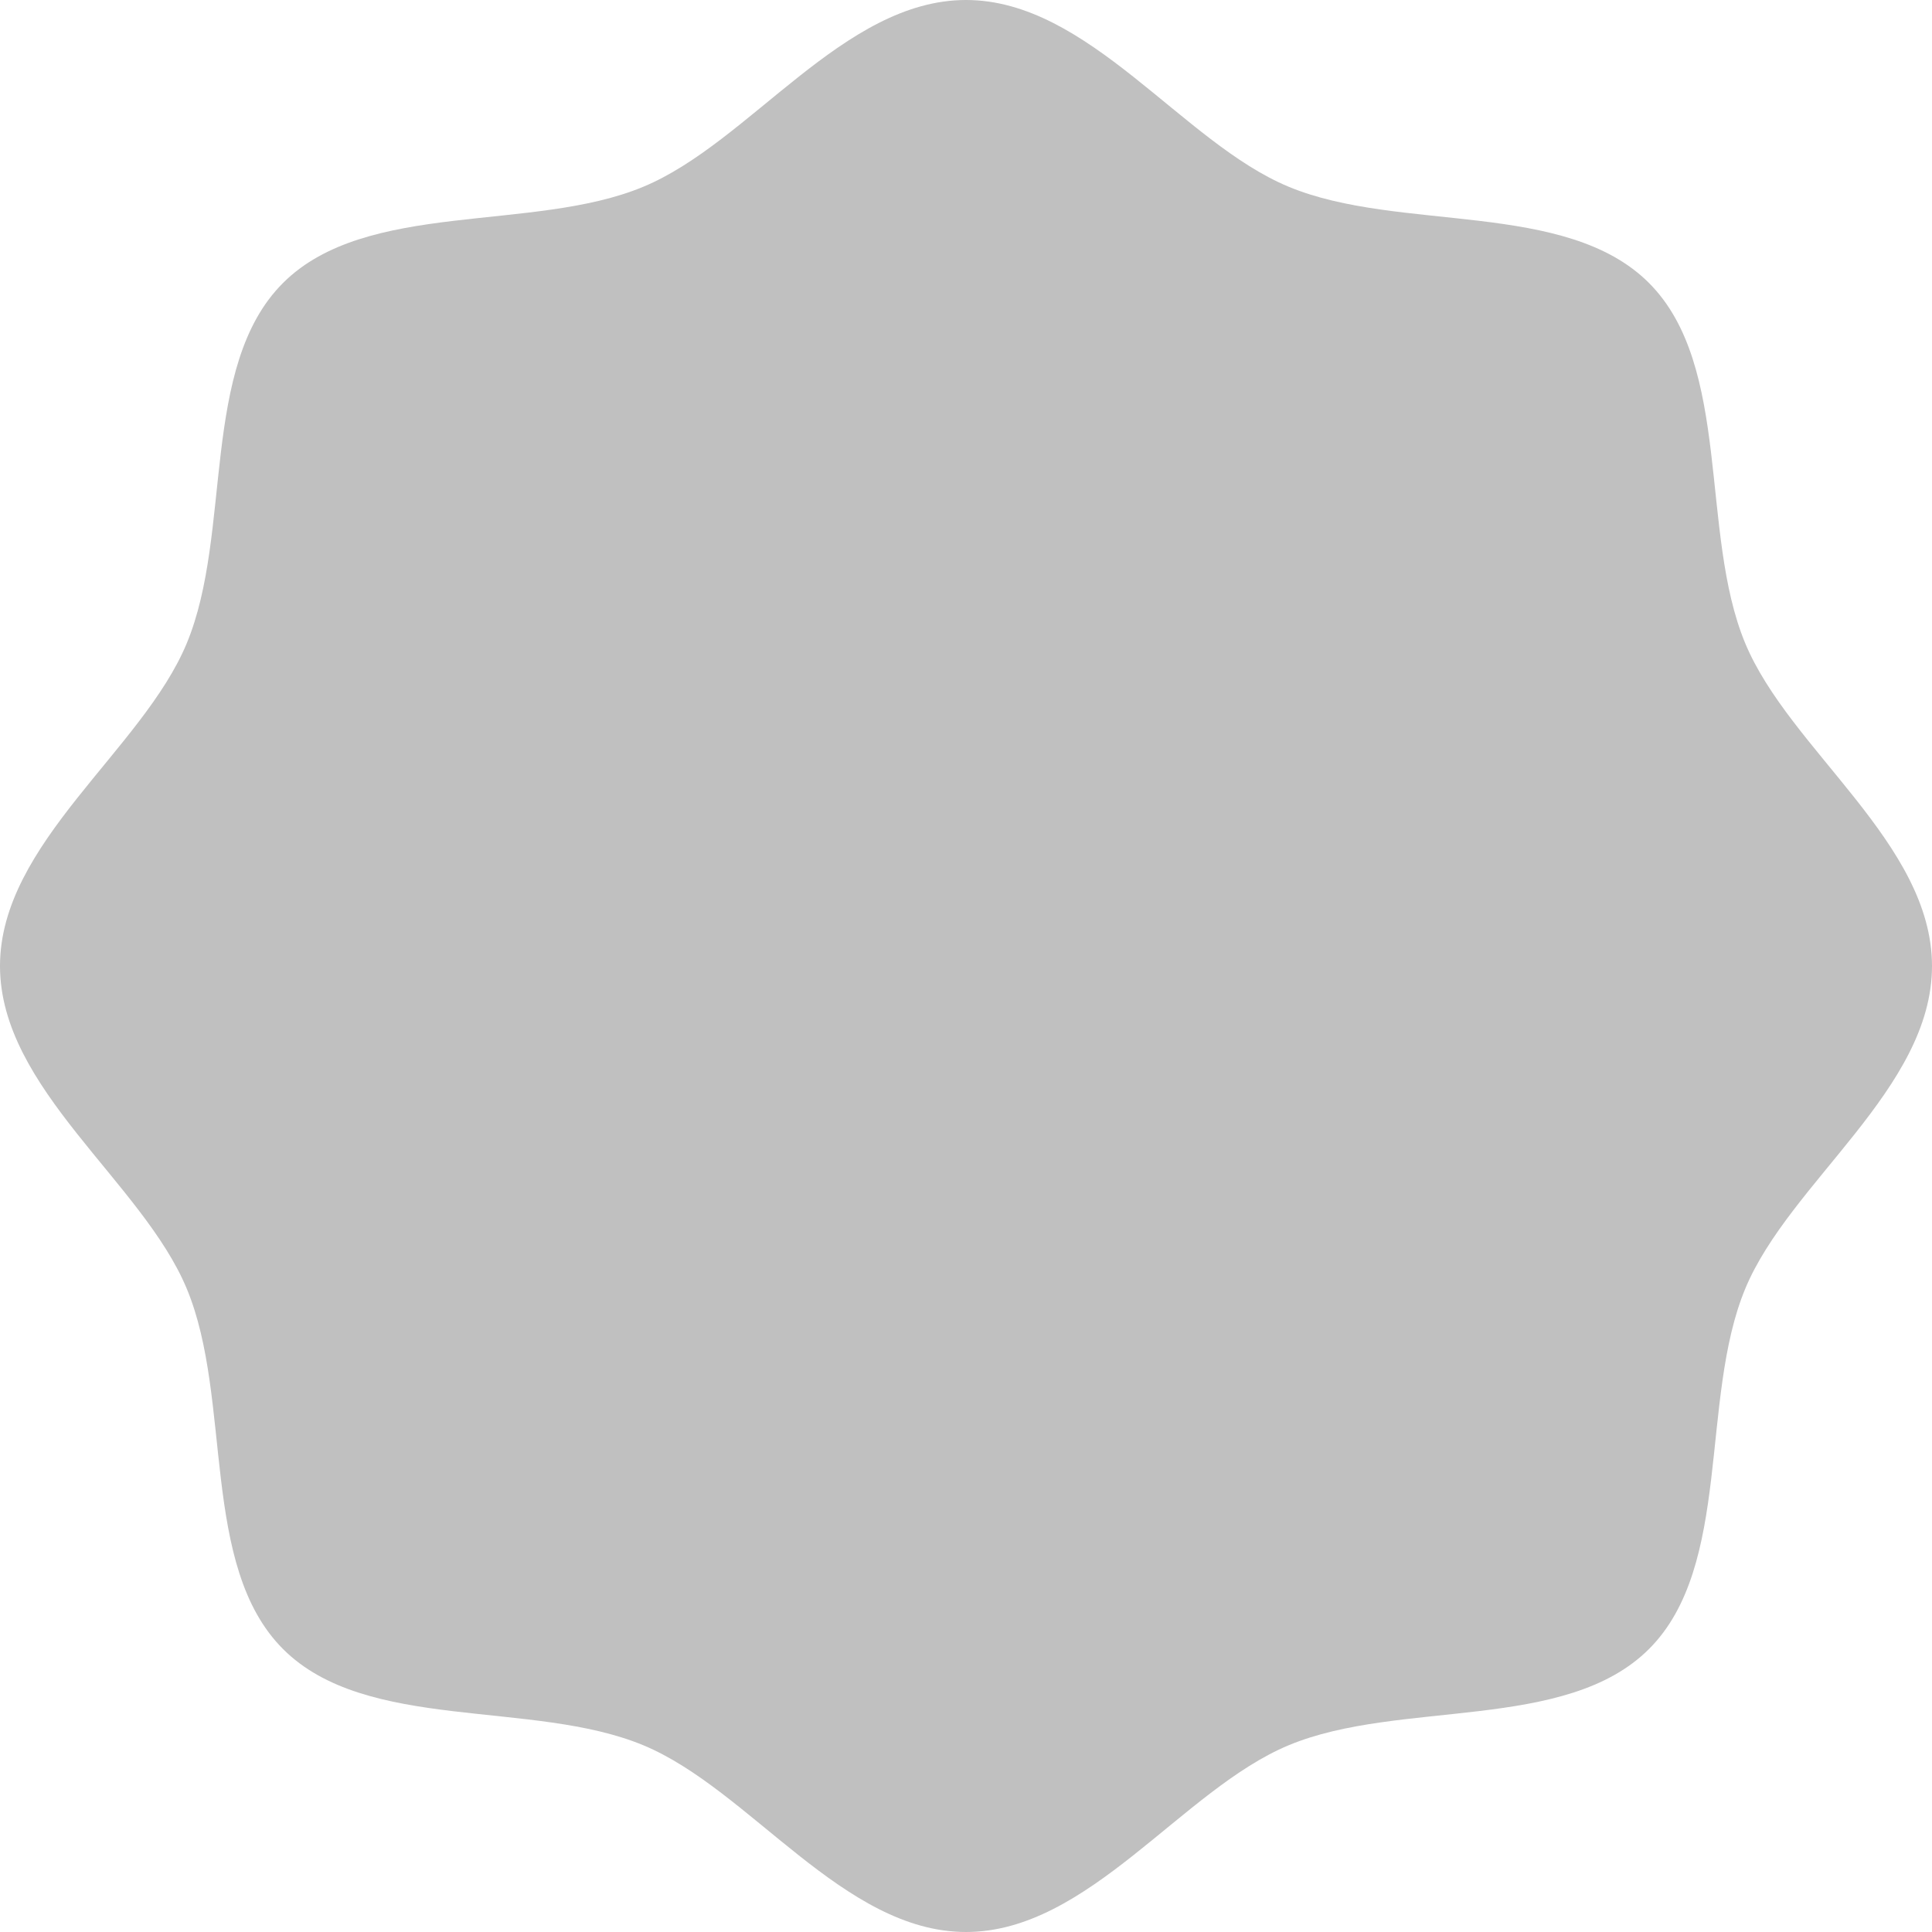 <svg width="24" height="24" viewBox="0 0 24 24" fill="none" xmlns="http://www.w3.org/2000/svg">
<path d="M24 12C24 13.525 22.23 14.684 21.68 16.009C21.11 17.382 21.52 19.45 20.485 20.484C19.451 21.518 17.384 21.109 16.011 21.679C14.684 22.23 13.525 24 12 24C10.475 24 9.316 22.23 7.991 21.68C6.618 21.11 4.55 21.52 3.516 20.485C2.482 19.451 2.891 17.384 2.321 16.011C1.771 14.684 0 13.525 0 12C0 10.475 1.771 9.316 2.32 7.991C2.89 6.618 2.48 4.55 3.515 3.516C4.549 2.482 6.616 2.891 7.989 2.321C9.316 1.771 10.475 0 12 0C13.525 0 14.684 1.771 16.009 2.32C17.382 2.89 19.45 2.48 20.484 3.515C21.518 4.549 21.109 6.616 21.679 7.989C22.23 9.316 24 10.475 24 12Z" fill="#C0C0C0"/>
</svg>
